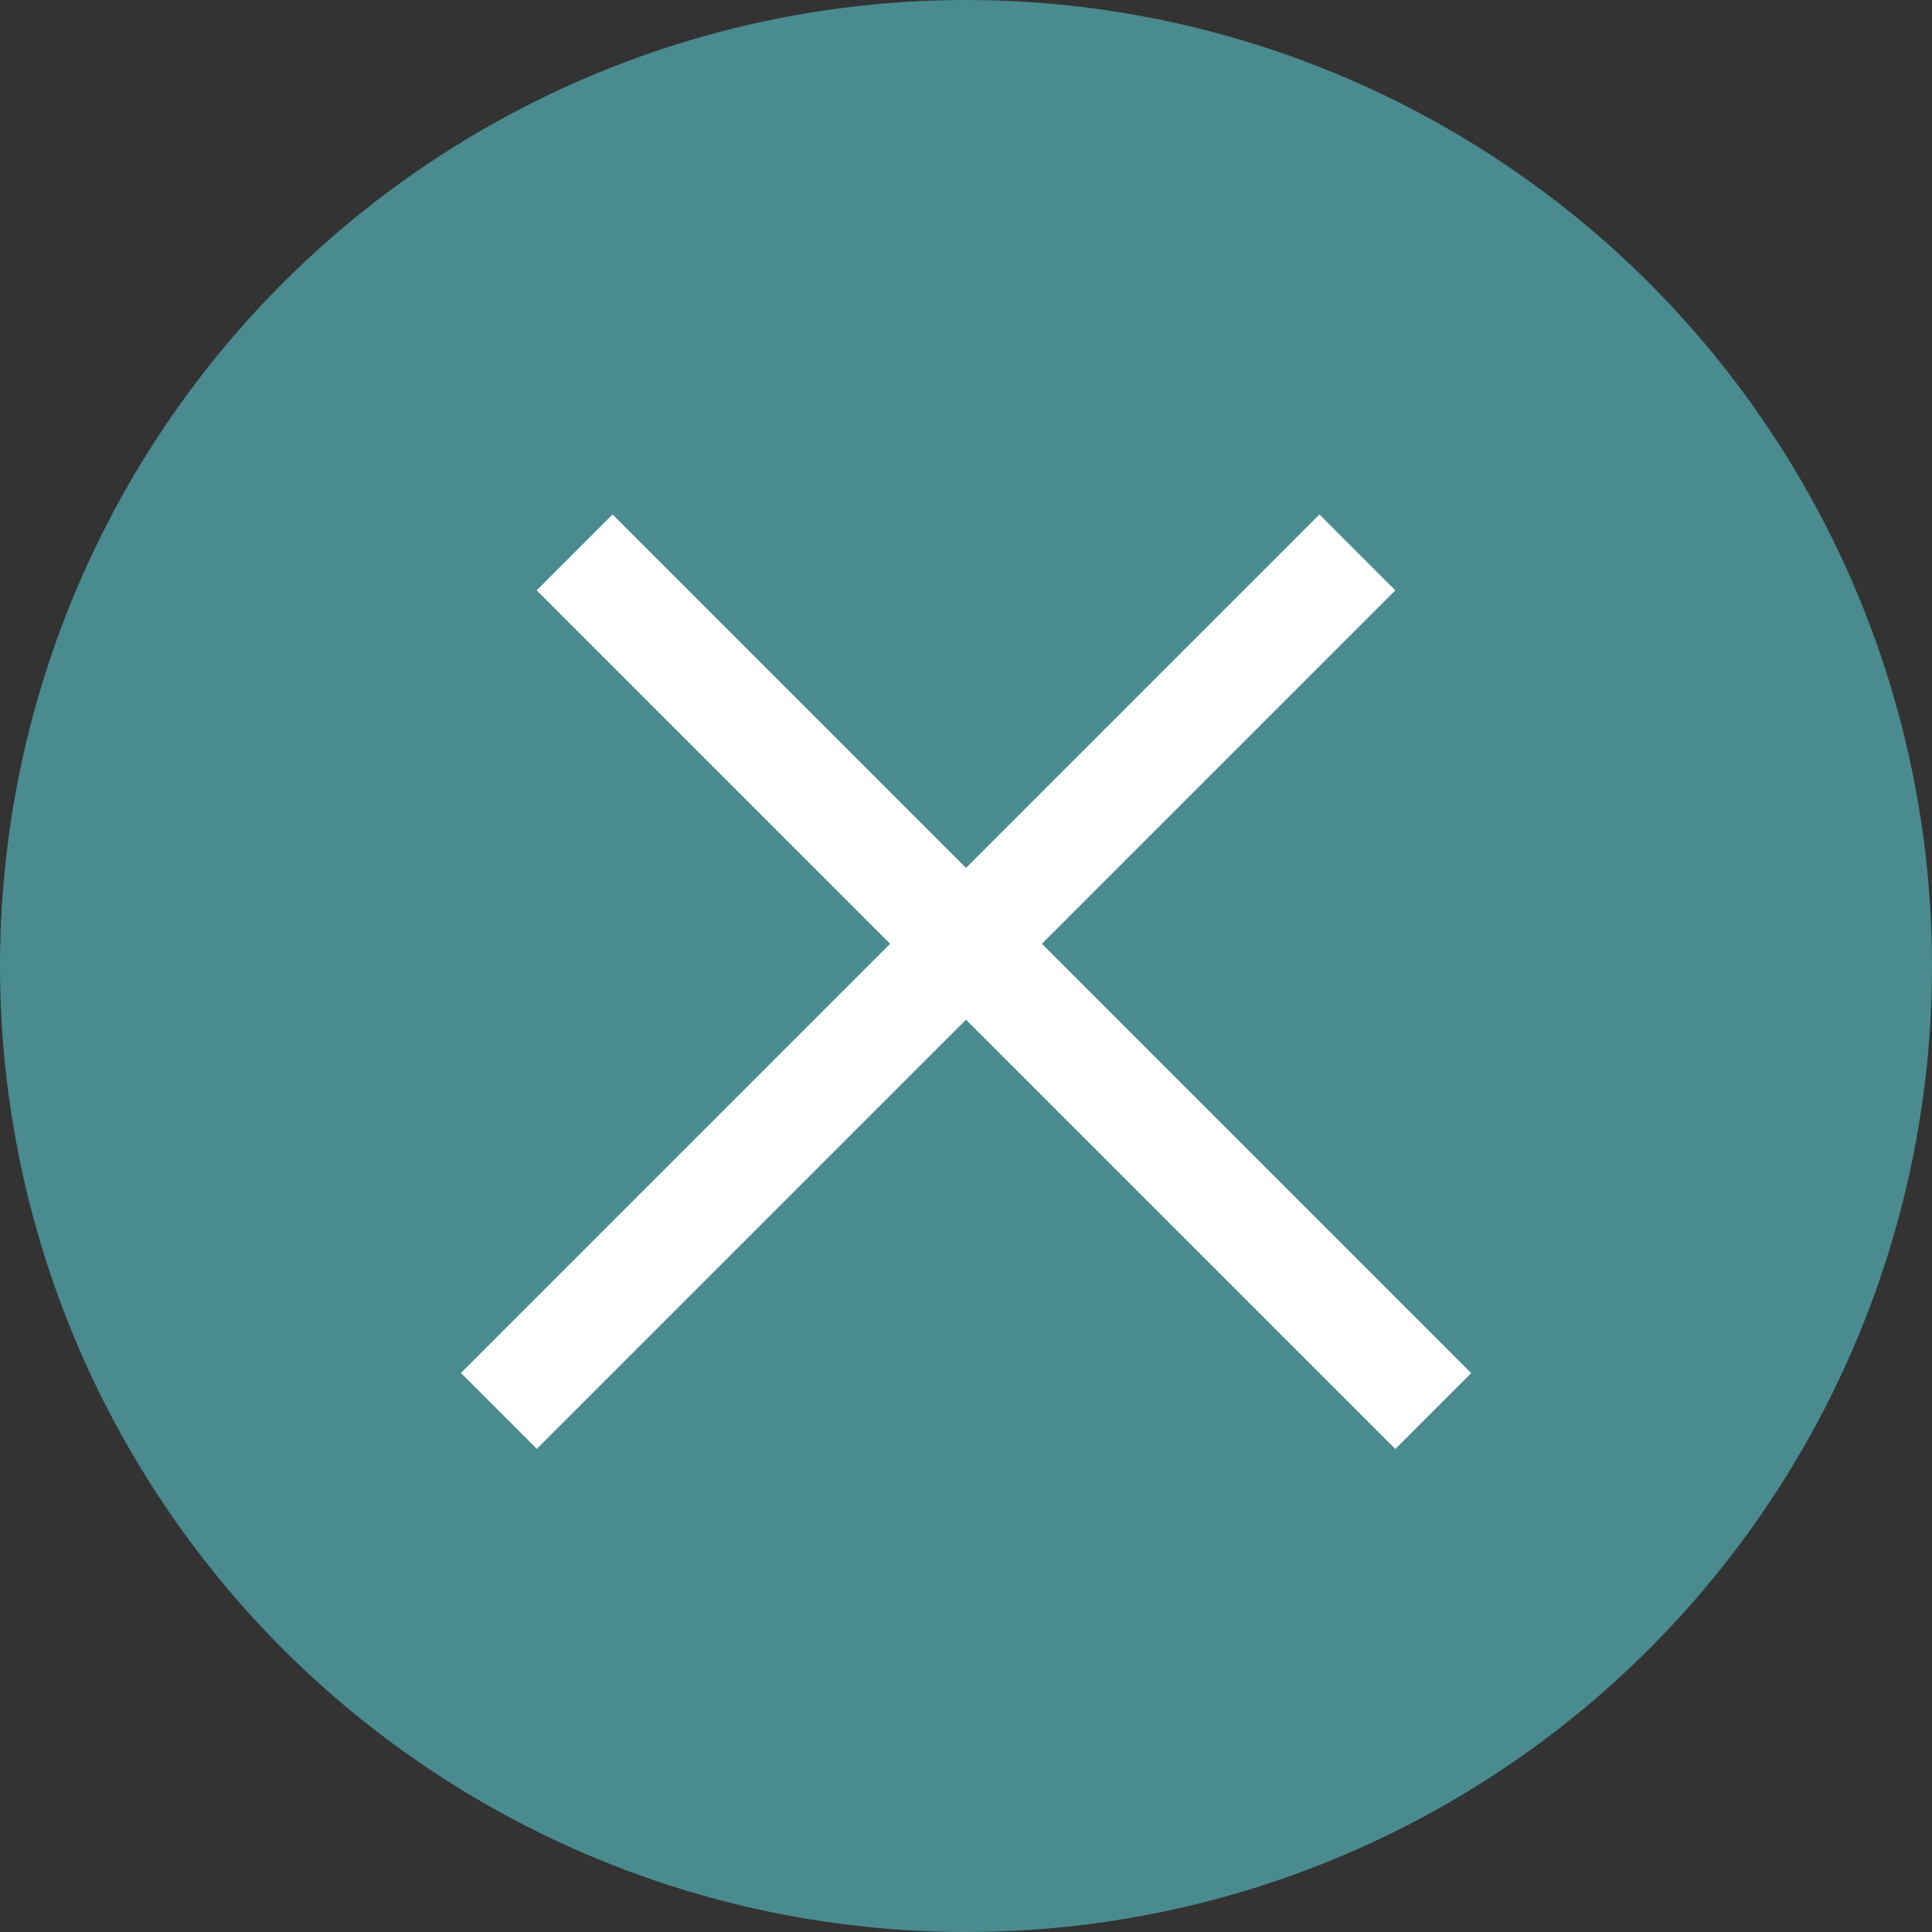 <svg width="36" height="36" viewBox="0 0 36 36" fill="none" xmlns="http://www.w3.org/2000/svg">
<rect x="0" y="0" width="36" height="36" fill="#333333" stroke="none"/>
<circle cx="18" cy="18" r="18" fill="#4A8B90"/>
<line x1="10.707" y1="10.293" x2="26.707" y2="26.293" stroke="white" stroke-width="2"/>
<line y1="-1" x2="22.627" y2="-1" transform="matrix(-0.707 0.707 0.707 0.707 26 11)" stroke="white" stroke-width="2"/>
</svg>
